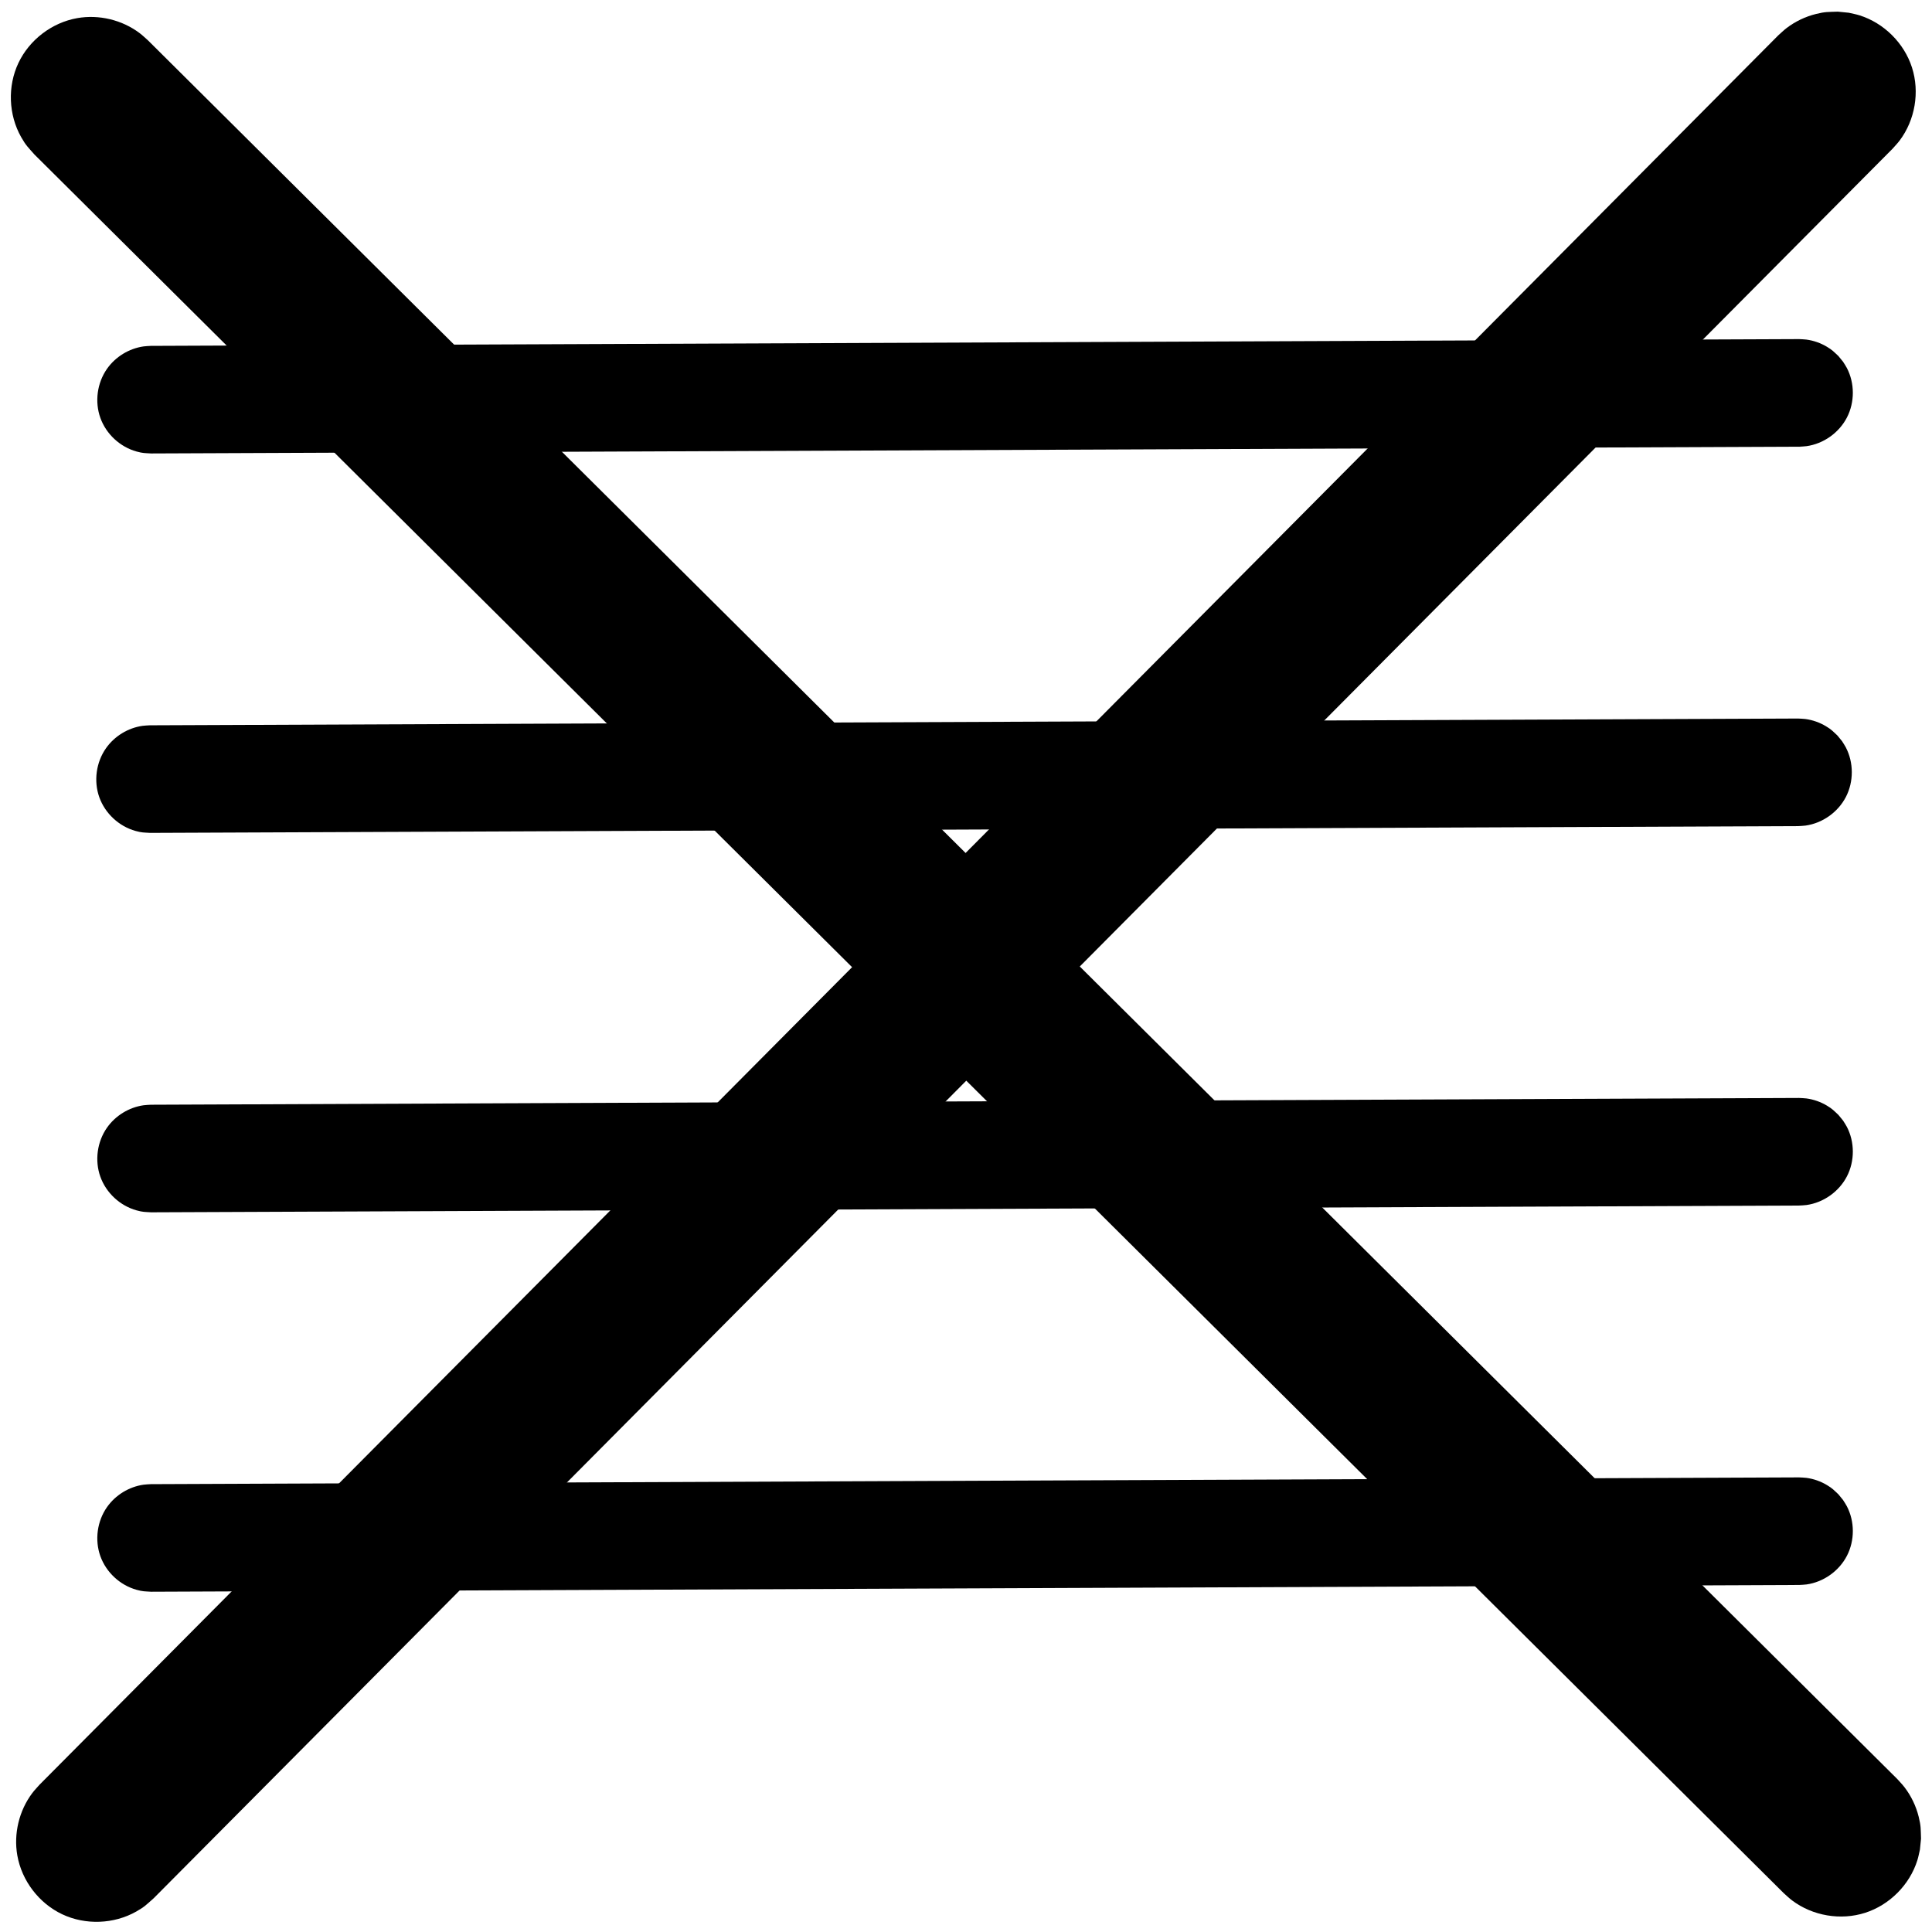 <?xml version="1.0" encoding="UTF-8" standalone="no"?>
<!DOCTYPE svg PUBLIC "-//W3C//DTD SVG 1.1//EN" "http://www.w3.org/Graphics/SVG/1.1/DTD/svg11.dtd">
<svg width="100%" height="100%" viewBox="0 0 1200 1200" version="1.1" xmlns="http://www.w3.org/2000/svg" xmlns:xlink="http://www.w3.org/1999/xlink" xml:space="preserve" xmlns:serif="http://www.serif.com/" style="fill-rule:evenodd;clip-rule:evenodd;stroke-linejoin:round;stroke-miterlimit:2;">
    <path d="M1148.31,7.915C1150.52,8.446 1152.77,8.829 1154.94,9.51C1170.18,14.296 1182.71,26.77 1187.57,41.942C1192.44,57.114 1189.52,74.525 1179.89,87.303C1178.53,89.12 1176.91,90.742 1175.42,92.461L95.463,1179.03C90.917,1183.02 89.937,1184.29 84.638,1187.29C70.74,1195.16 53.073,1195.8 38.664,1189C24.254,1182.2 13.52,1168.19 10.753,1152.43C8.389,1138.96 11.841,1124.61 20.068,1113.69C21.437,1111.87 23.047,1110.25 24.537,1108.53L1104.5,21.966C1106.21,20.466 1107.82,18.845 1109.63,17.465C1115.06,13.319 1121.34,10.31 1127.98,8.671C1133.89,7.211 1135.47,7.462 1141.52,7.237C1143.78,7.463 1146.04,7.689 1148.31,7.915Z"/>
    <g transform="matrix(0.472,0.472,-0.473,0.473,606.484,-321.087)">
        <path d="M1148.31,7.915C1150.52,8.446 1152.77,8.829 1154.94,9.51C1170.18,14.296 1182.71,26.77 1187.57,41.942C1192.44,57.114 1189.52,74.525 1179.89,87.303C1178.53,89.12 1176.91,90.742 1175.42,92.461L95.463,1179.03C90.917,1183.02 89.937,1184.29 84.638,1187.29C70.74,1195.16 53.073,1195.8 38.664,1189C24.254,1182.2 13.52,1168.19 10.753,1152.43C8.389,1138.96 11.841,1124.61 20.068,1113.69C21.437,1111.87 23.047,1110.25 24.537,1108.53L1104.5,21.966C1106.21,20.466 1107.82,18.845 1109.63,17.465C1115.06,13.319 1121.34,10.31 1127.98,8.671C1133.89,7.211 1135.47,7.462 1141.52,7.237C1143.78,7.463 1146.04,7.689 1148.31,7.915Z"/>
    </g>
    <g transform="matrix(0.472,0.472,-0.473,0.473,605.845,-85.418)">
        <path d="M1148.31,7.915C1150.52,8.446 1152.77,8.829 1154.94,9.51C1170.18,14.296 1182.71,26.77 1187.57,41.942C1192.44,57.114 1189.52,74.525 1179.89,87.303C1178.53,89.12 1176.91,90.742 1175.42,92.461L95.463,1179.03C90.917,1183.02 89.937,1184.29 84.638,1187.29C70.74,1195.16 53.073,1195.8 38.664,1189C24.254,1182.2 13.52,1168.19 10.753,1152.43C8.389,1138.96 11.841,1124.61 20.068,1113.69C21.437,1111.87 23.047,1110.25 24.537,1108.53L1104.5,21.966C1106.21,20.466 1107.82,18.845 1109.63,17.465C1115.06,13.319 1121.34,10.31 1127.98,8.671C1133.89,7.211 1135.47,7.462 1141.52,7.237C1143.78,7.463 1146.04,7.689 1148.31,7.915Z"/>
    </g>
    <g transform="matrix(0.472,0.472,-0.473,0.473,606.484,150.251)">
        <path d="M1148.31,7.915C1150.52,8.446 1152.77,8.829 1154.94,9.51C1170.18,14.296 1182.71,26.77 1187.57,41.942C1192.44,57.114 1189.52,74.525 1179.89,87.303C1178.53,89.12 1176.91,90.742 1175.42,92.461L95.463,1179.03C90.917,1183.02 89.937,1184.29 84.638,1187.29C70.74,1195.16 53.073,1195.8 38.664,1189C24.254,1182.2 13.52,1168.19 10.753,1152.43C8.389,1138.96 11.841,1124.61 20.068,1113.69C21.437,1111.87 23.047,1110.25 24.537,1108.53L1104.5,21.966C1106.21,20.466 1107.82,18.845 1109.63,17.465C1115.06,13.319 1121.34,10.31 1127.98,8.671C1133.89,7.211 1135.47,7.462 1141.52,7.237C1143.78,7.463 1146.04,7.689 1148.31,7.915Z"/>
    </g>
    <g transform="matrix(0.472,0.472,-0.473,0.473,606.484,385.92)">
        <path d="M1148.31,7.915C1150.52,8.446 1152.77,8.829 1154.94,9.51C1170.18,14.296 1182.71,26.77 1187.57,41.942C1192.44,57.114 1189.52,74.525 1179.89,87.303C1178.53,89.12 1176.91,90.742 1175.42,92.461L95.463,1179.03C90.917,1183.02 89.937,1184.29 84.638,1187.29C70.74,1195.16 53.073,1195.8 38.664,1189C24.254,1182.2 13.52,1168.19 10.753,1152.43C8.389,1138.96 11.841,1124.61 20.068,1113.69C21.437,1111.87 23.047,1110.25 24.537,1108.53L1104.5,21.966C1106.21,20.466 1107.82,18.845 1109.63,17.465C1115.06,13.319 1121.34,10.31 1127.98,8.671C1133.89,7.211 1135.47,7.462 1141.52,7.237C1143.78,7.463 1146.04,7.689 1148.31,7.915Z"/>
    </g>
    <g transform="matrix(6.12323e-17,1,-1,6.12323e-17,1200.42,0.503)">
        <path d="M1148.31,7.915C1150.52,8.446 1152.77,8.829 1154.94,9.51C1170.18,14.296 1182.71,26.77 1187.57,41.942C1192.44,57.114 1189.52,74.525 1179.89,87.303C1178.53,89.12 1176.91,90.742 1175.42,92.461L95.463,1179.03C90.917,1183.02 89.937,1184.29 84.638,1187.29C70.74,1195.16 53.073,1195.8 38.664,1189C24.254,1182.2 13.52,1168.19 10.753,1152.43C8.389,1138.96 11.841,1124.61 20.068,1113.69C21.437,1111.87 23.047,1110.25 24.537,1108.53L1104.5,21.966C1106.21,20.466 1107.82,18.845 1109.63,17.465C1115.06,13.319 1121.34,10.31 1127.98,8.671C1133.89,7.211 1135.47,7.462 1141.52,7.237C1143.78,7.463 1146.04,7.689 1148.31,7.915Z"/>
    </g>
</svg>
